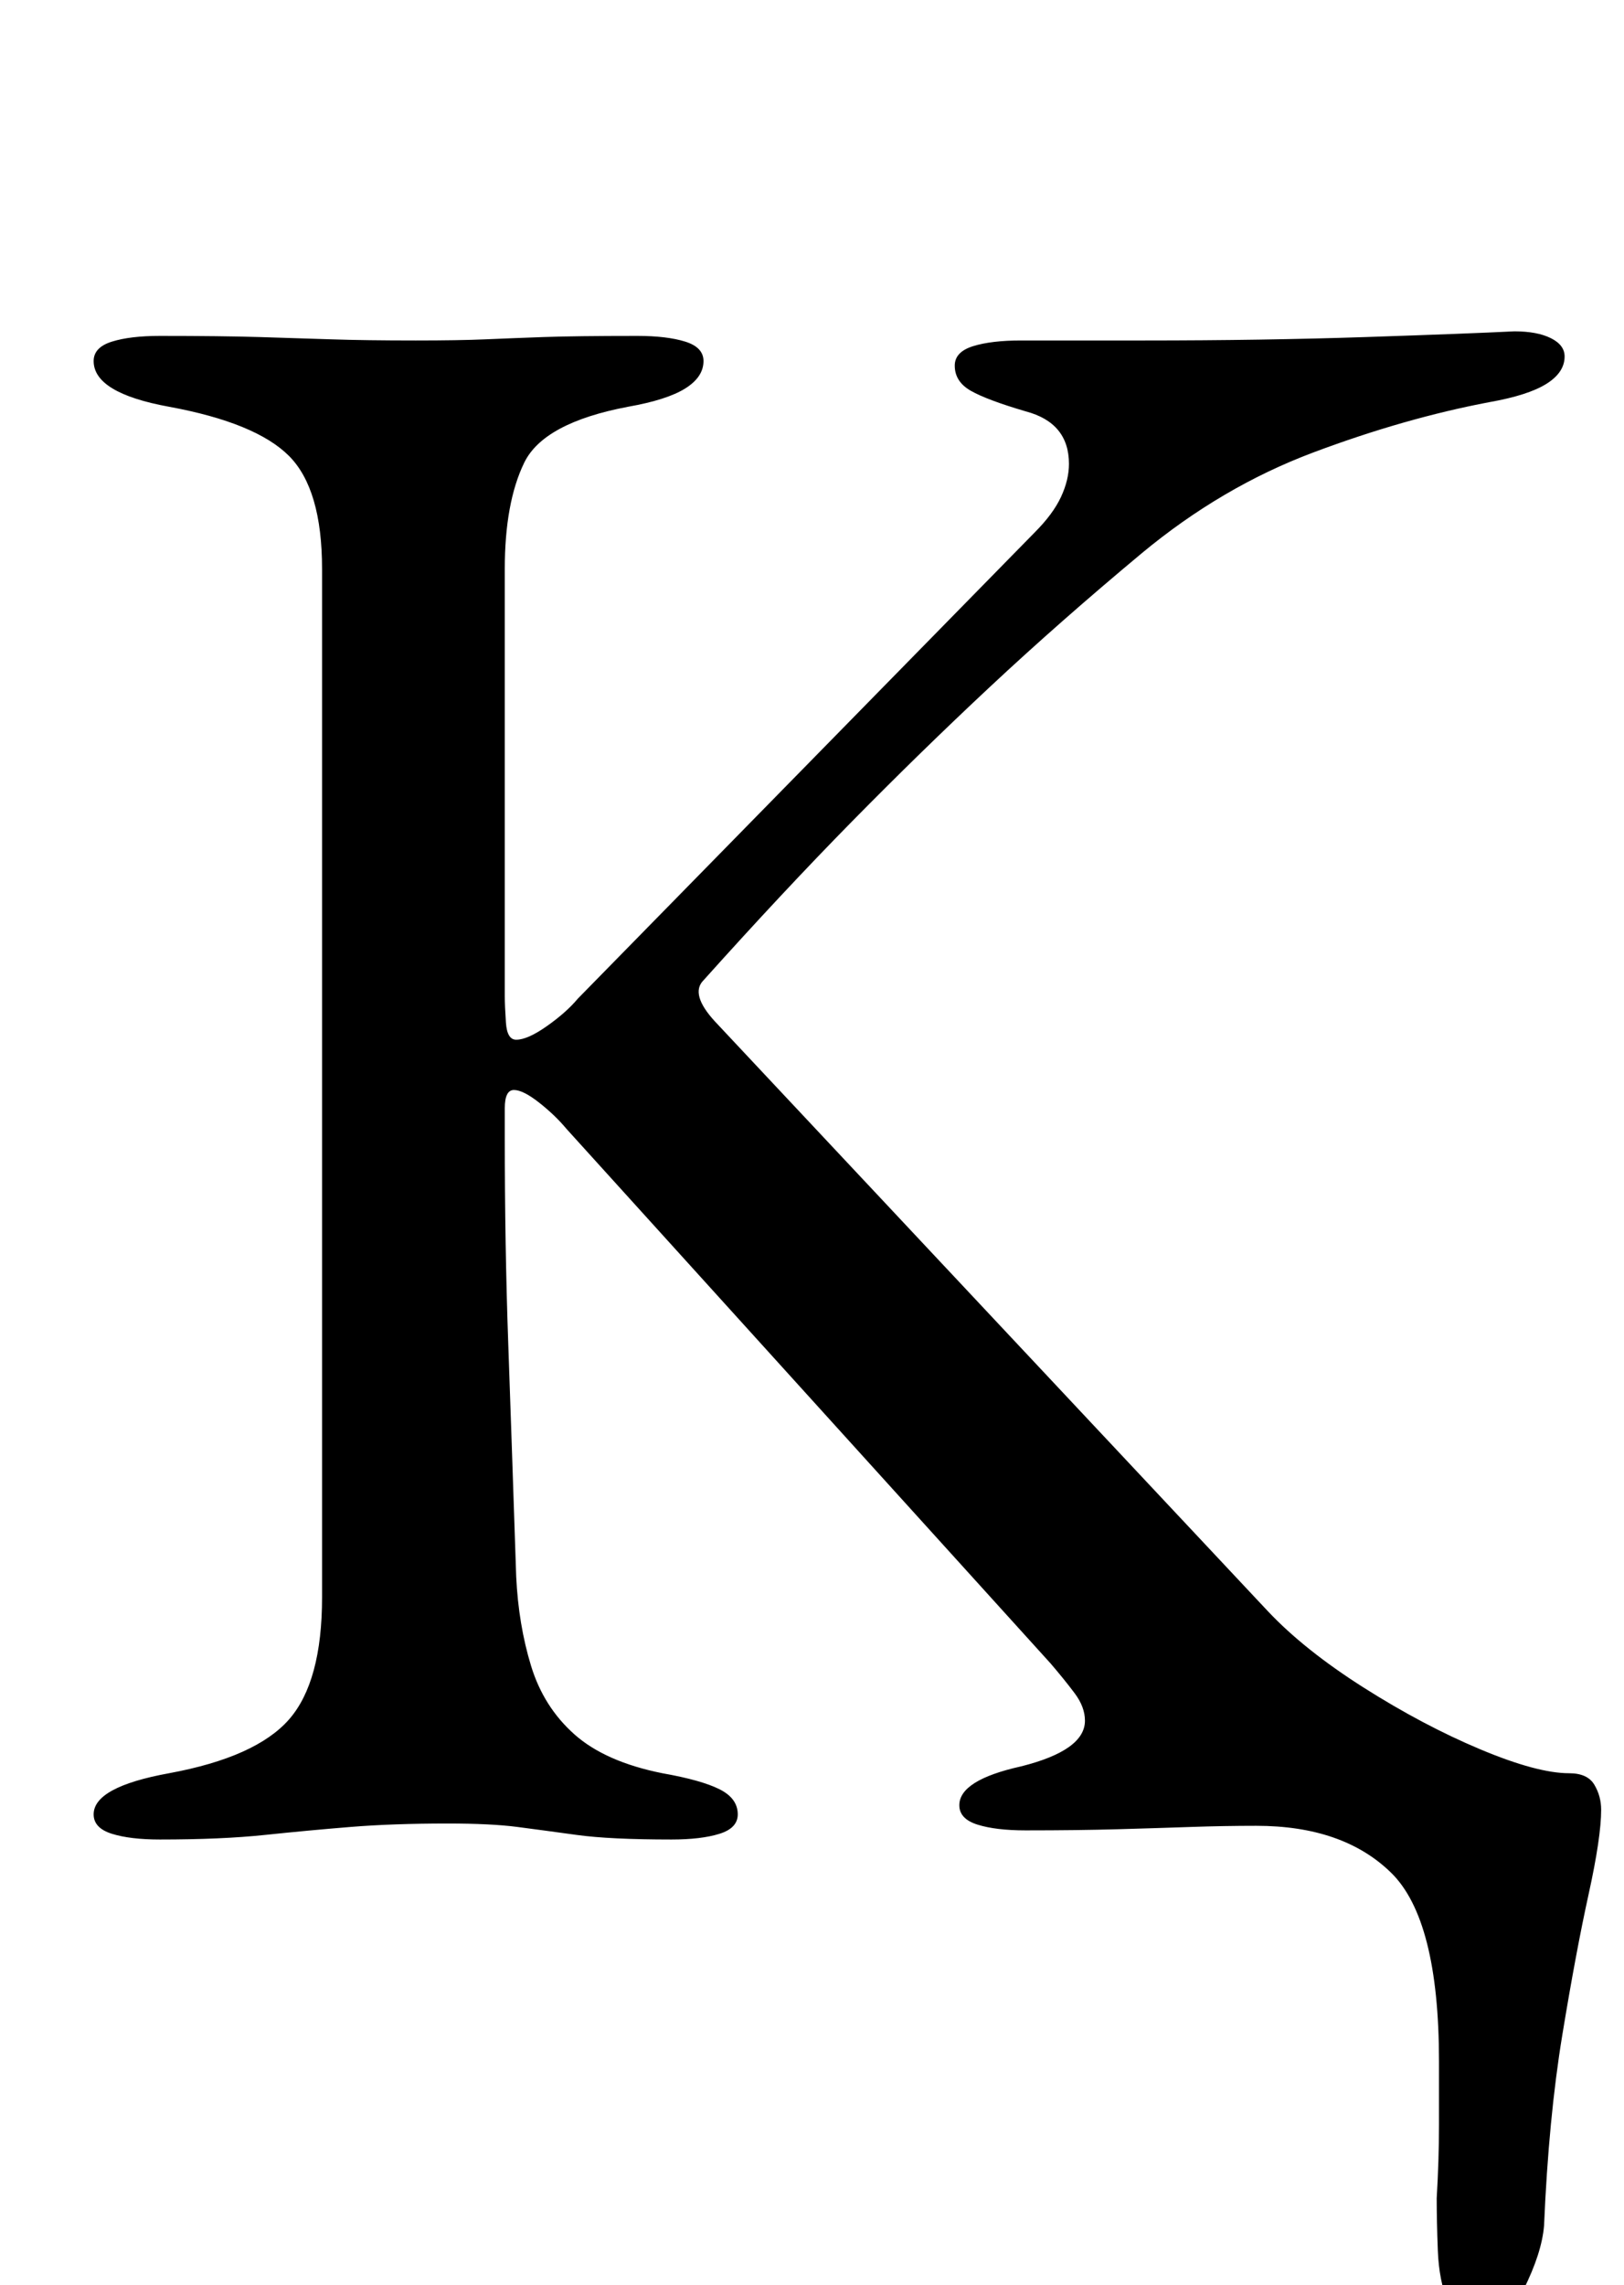 <?xml version="1.0" standalone="no"?>
<!DOCTYPE svg PUBLIC "-//W3C//DTD SVG 1.1//EN" "http://www.w3.org/Graphics/SVG/1.1/DTD/svg11.dtd" >
<svg xmlns="http://www.w3.org/2000/svg" xmlns:xlink="http://www.w3.org/1999/xlink" version="1.1" viewBox="-10 0 711 1000">
  <g transform="matrix(1 0 0 -1 0 800)">
   <path fill="currentColor"
d="M637 -218q-9 0 -13 10t-4.5 23t-0.5 23q1 17 1 32v28q0 62 -21 82.5t-59 20.5q-14 0 -28.5 -0.5t-32 -1t-40.5 -0.5q-13 0 -21 2.5t-8 8.5q0 11 27 17q28 7 28 20q0 6 -4.5 12t-10.5 13l-212 234q-5 6 -12 11.5t-11 5.5t-4 -8v-13q0 -47 1.5 -89.5t3.5 -102.5
q1 -21 6.5 -39t19 -30t38.5 -17q17 -3 25 -7t8 -11q0 -6 -8 -8.5t-21 -2.5q-27 0 -41.5 2t-26 3.5t-30.5 1.5q-24 0 -42.5 -1.5t-37.5 -3.5t-46 -2q-13 0 -21 2.5t-8 8.5q0 12 33 18q38 7 52.5 23.5t14.5 53.5v450q0 35 -14.5 49.5t-52.5 21.5q-33 6 -33 20q0 6 8 8.5
t21 2.5q27 0 43.5 -0.5t31.5 -1t37 -0.5q19 0 30.5 0.5t25.5 1t41 0.5q13 0 21 -2.5t8 -8.5q0 -7 -8 -12t-25 -8q-37 -7 -45.5 -24.5t-8.5 -46.5v-187q0 -4 0.5 -11.5t4.5 -7.5q5 0 13.5 6t13.5 12l200 204q8 8 11.5 15.5t3.5 14.5q0 18 -19 23q-17 5 -24 9t-7 11q0 6 8 8.5
t21 2.5h54q52 0 97 1.5t65 2.5q10 0 16 -3t6 -8q0 -7 -8 -12t-25 -8q-37 -7 -77 -22t-75 -44q-36 -30 -66.5 -58.5t-60.5 -59t-65 -69.5q-6 -6 5 -18l242 -258q16 -17 42 -33.5t51 -27t39 -10.5q8 0 11 -5t3 -11q0 -12 -5.5 -37t-11.5 -61.5t-8 -83.5q-1 -12 -9 -28t-20 -16
z" />
  </g>

</svg>
